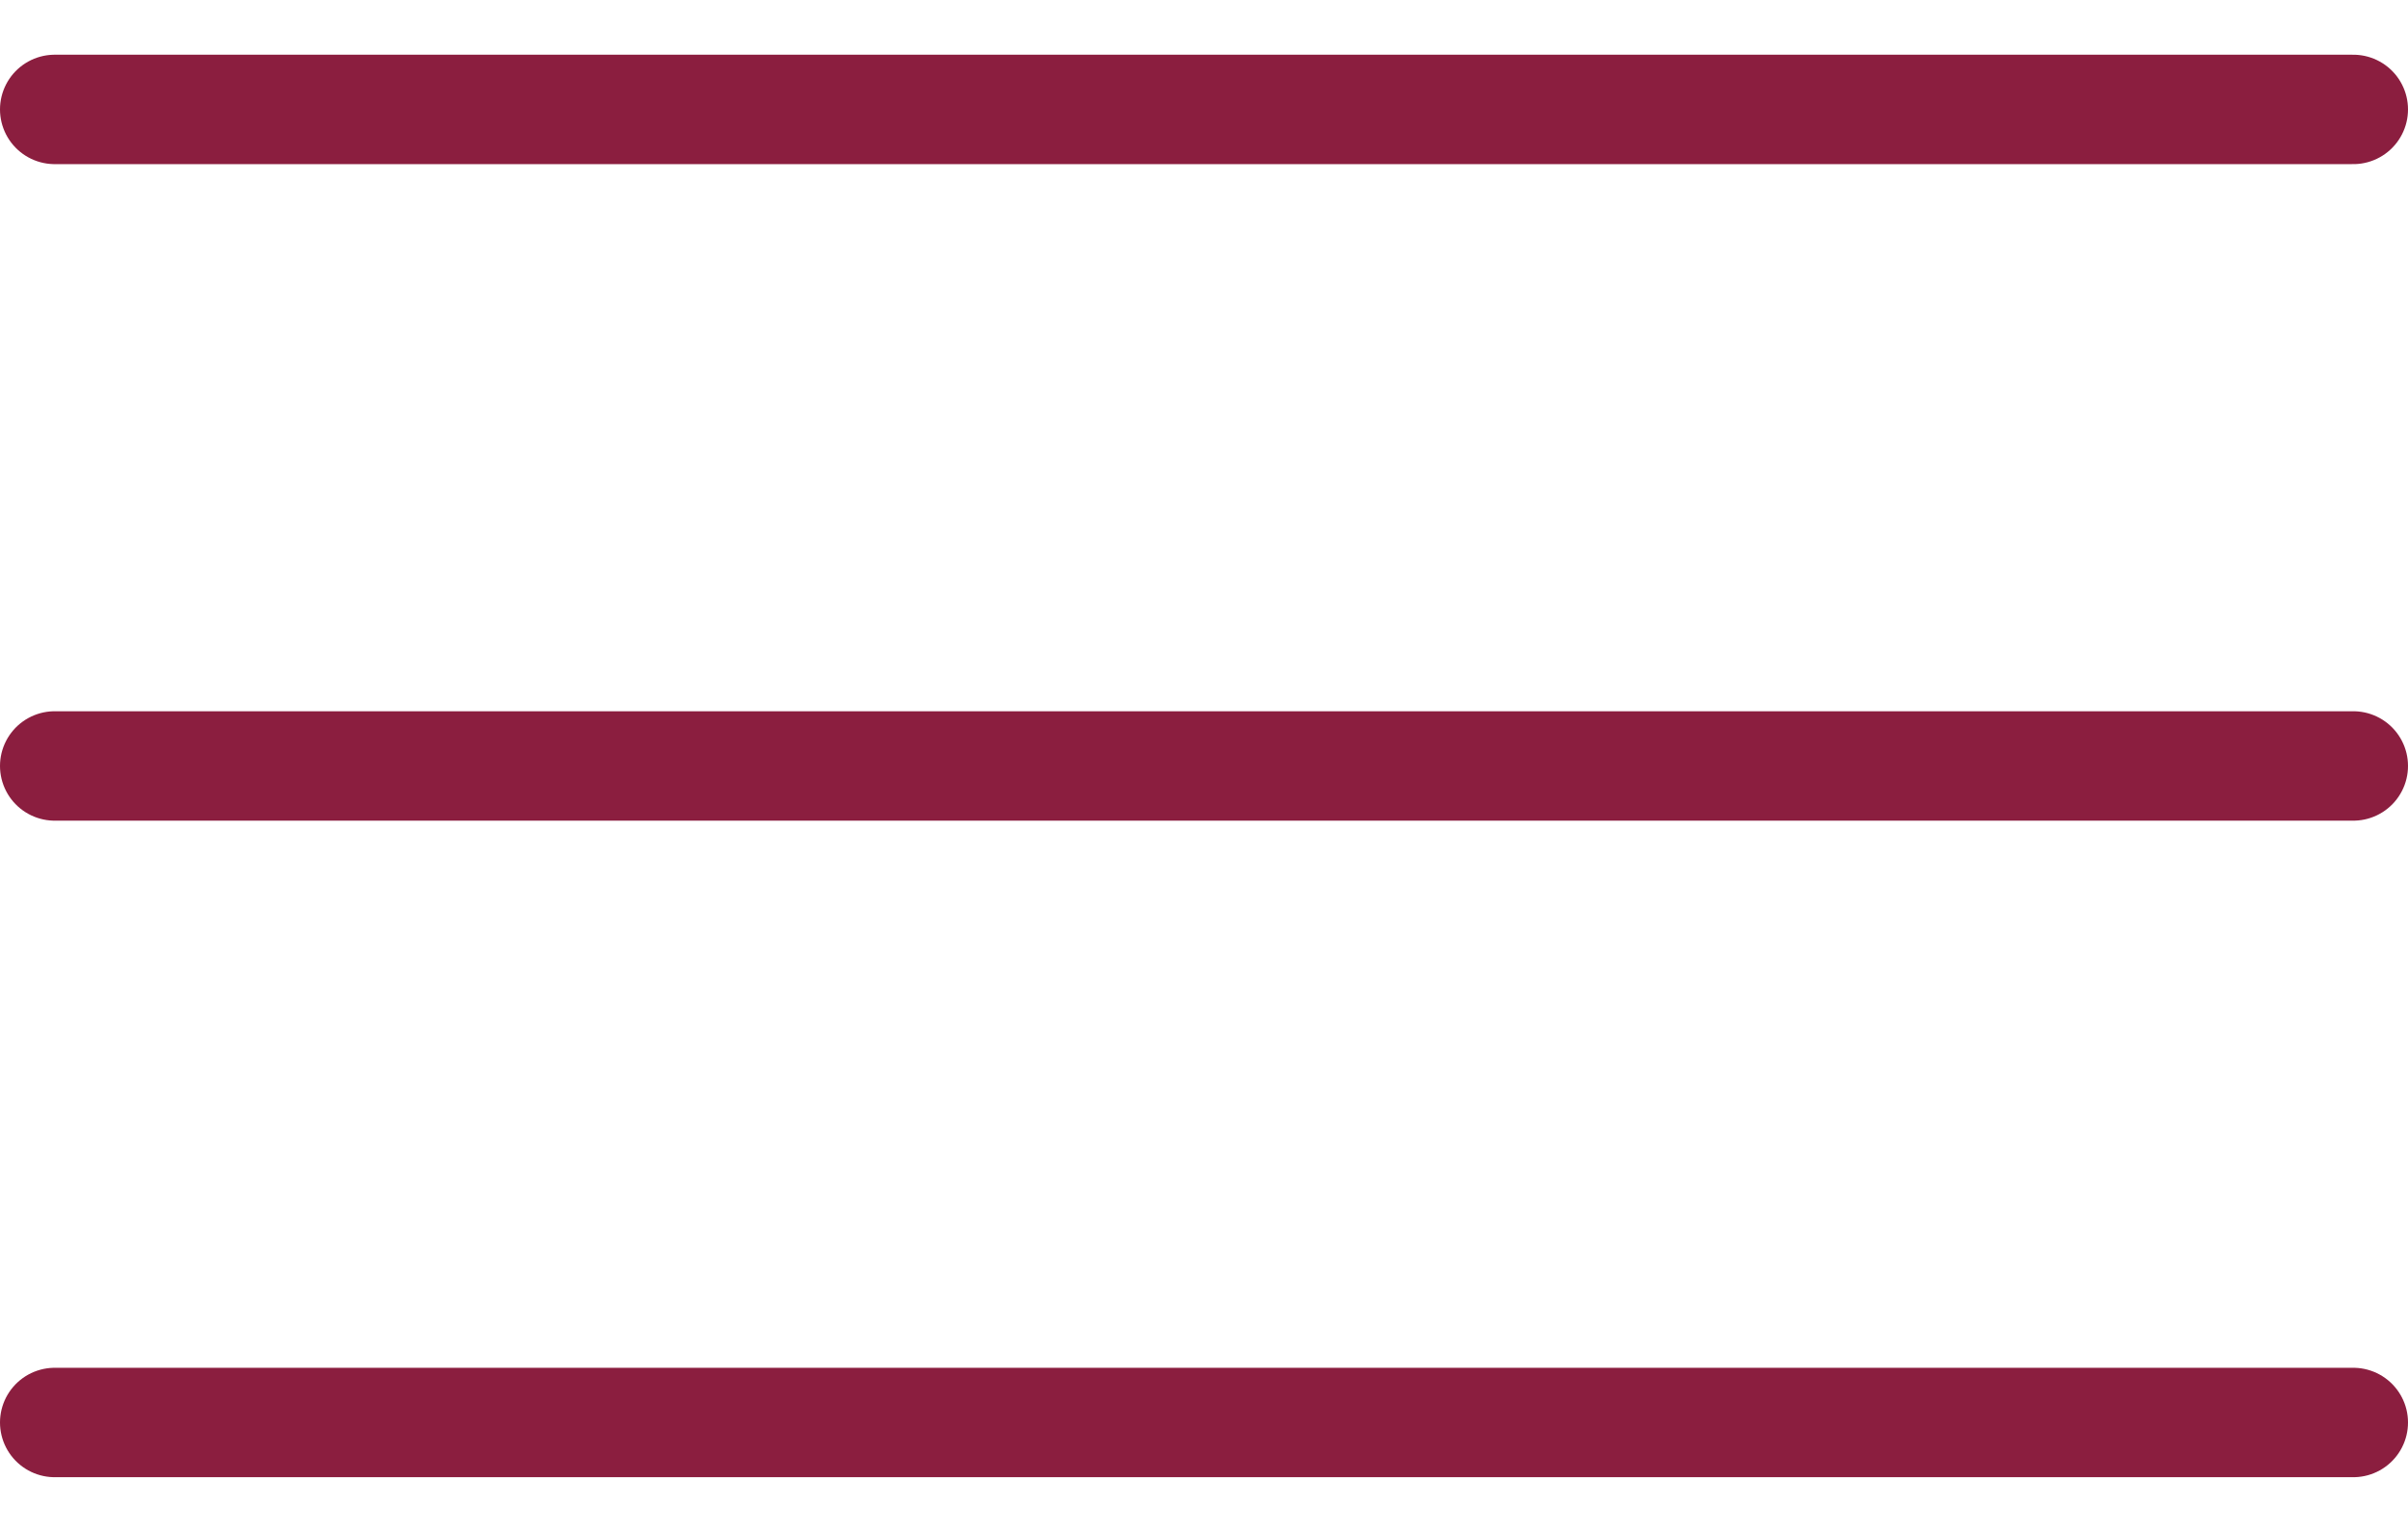 <svg width="22" height="14" viewBox="0 0 22 14" fill="none" xmlns="http://www.w3.org/2000/svg">
<line x1="0.5" y1="1" x2="21.5" y2="1" stroke="#8B1E3F" stroke-linecap="round"/>
<line x1="0.5" y1="7" x2="21.5" y2="7" stroke="#8B1E3F" stroke-linecap="round"/>
<line x1="0.5" y1="13" x2="21.5" y2="13" stroke="#8B1E3F" stroke-linecap="round"/>
</svg>
